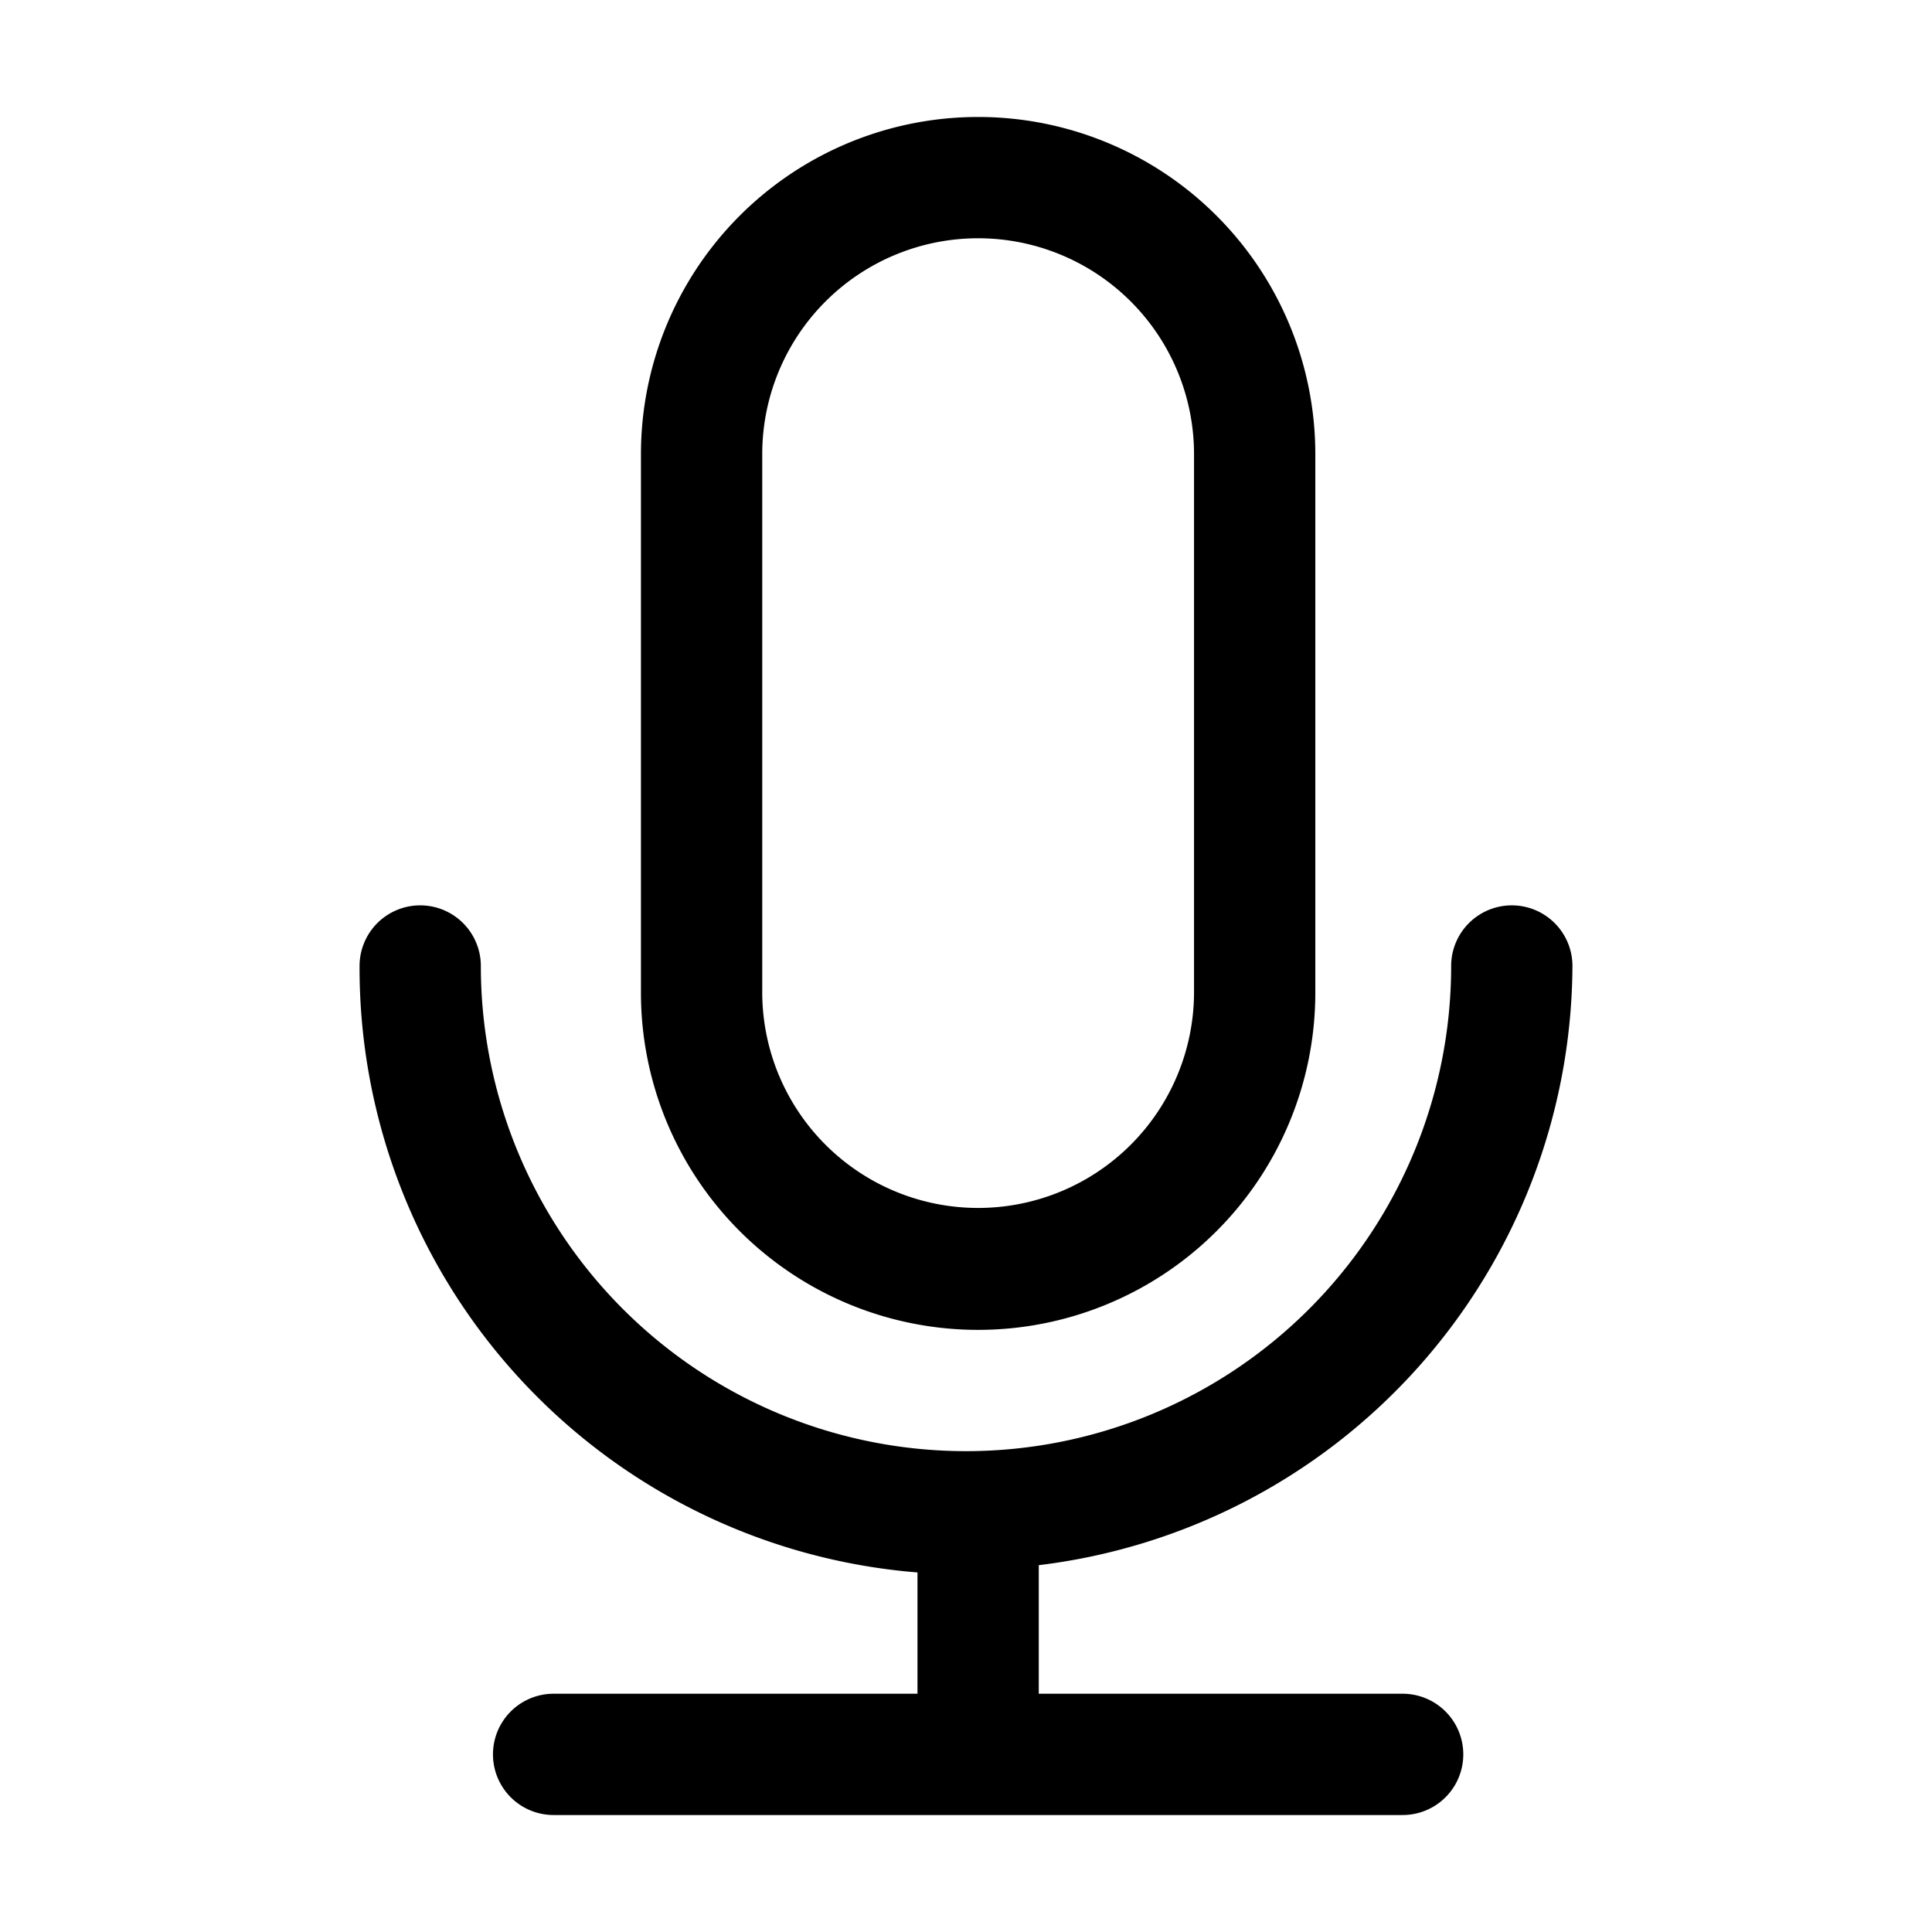 <?xml version="1.0" standalone="no"?><!DOCTYPE svg PUBLIC "-//W3C//DTD SVG 1.1//EN" "http://www.w3.org/Graphics/SVG/1.1/DTD/svg11.dtd"><svg t="1604154810320" class="icon" viewBox="0 0 1024 1024" version="1.1" xmlns="http://www.w3.org/2000/svg" p-id="6512" xmlns:xlink="http://www.w3.org/1999/xlink" width="200" height="200"><defs><style type="text/css"></style></defs>
<path d="M518.43 62a178.714 178.714 0 0 1 178.714 178.714v285.429a178.714 178.714 0 0 1-357.429 0V240.714A178.714 178.714 0 0 1 518.43 62z m0 64.286a114.429 114.429 0 0 0-114.429 114.429v285.429a114.429 114.429 0 0 0 228.857 0V240.714A114.429 114.429 0 0 0 518.43 126.286z" p-id="6513"></path><path d="M743.43 897.714h-192.857v-68.143A321.429 321.429 0 0 0 833.43 512a32.143 32.143 0 1 0-64.286 0 257.143 257.143 0 0 1-514.286 0 32.143 32.143 0 0 0-64.286 0 321.429 321.429 0 0 0 295.714 321.429v64.286h-192.857a32.143 32.143 0 0 0 0 64.286h450a32.143 32.143 0 0 0 0-64.286z" p-id="6514"></path></svg>
